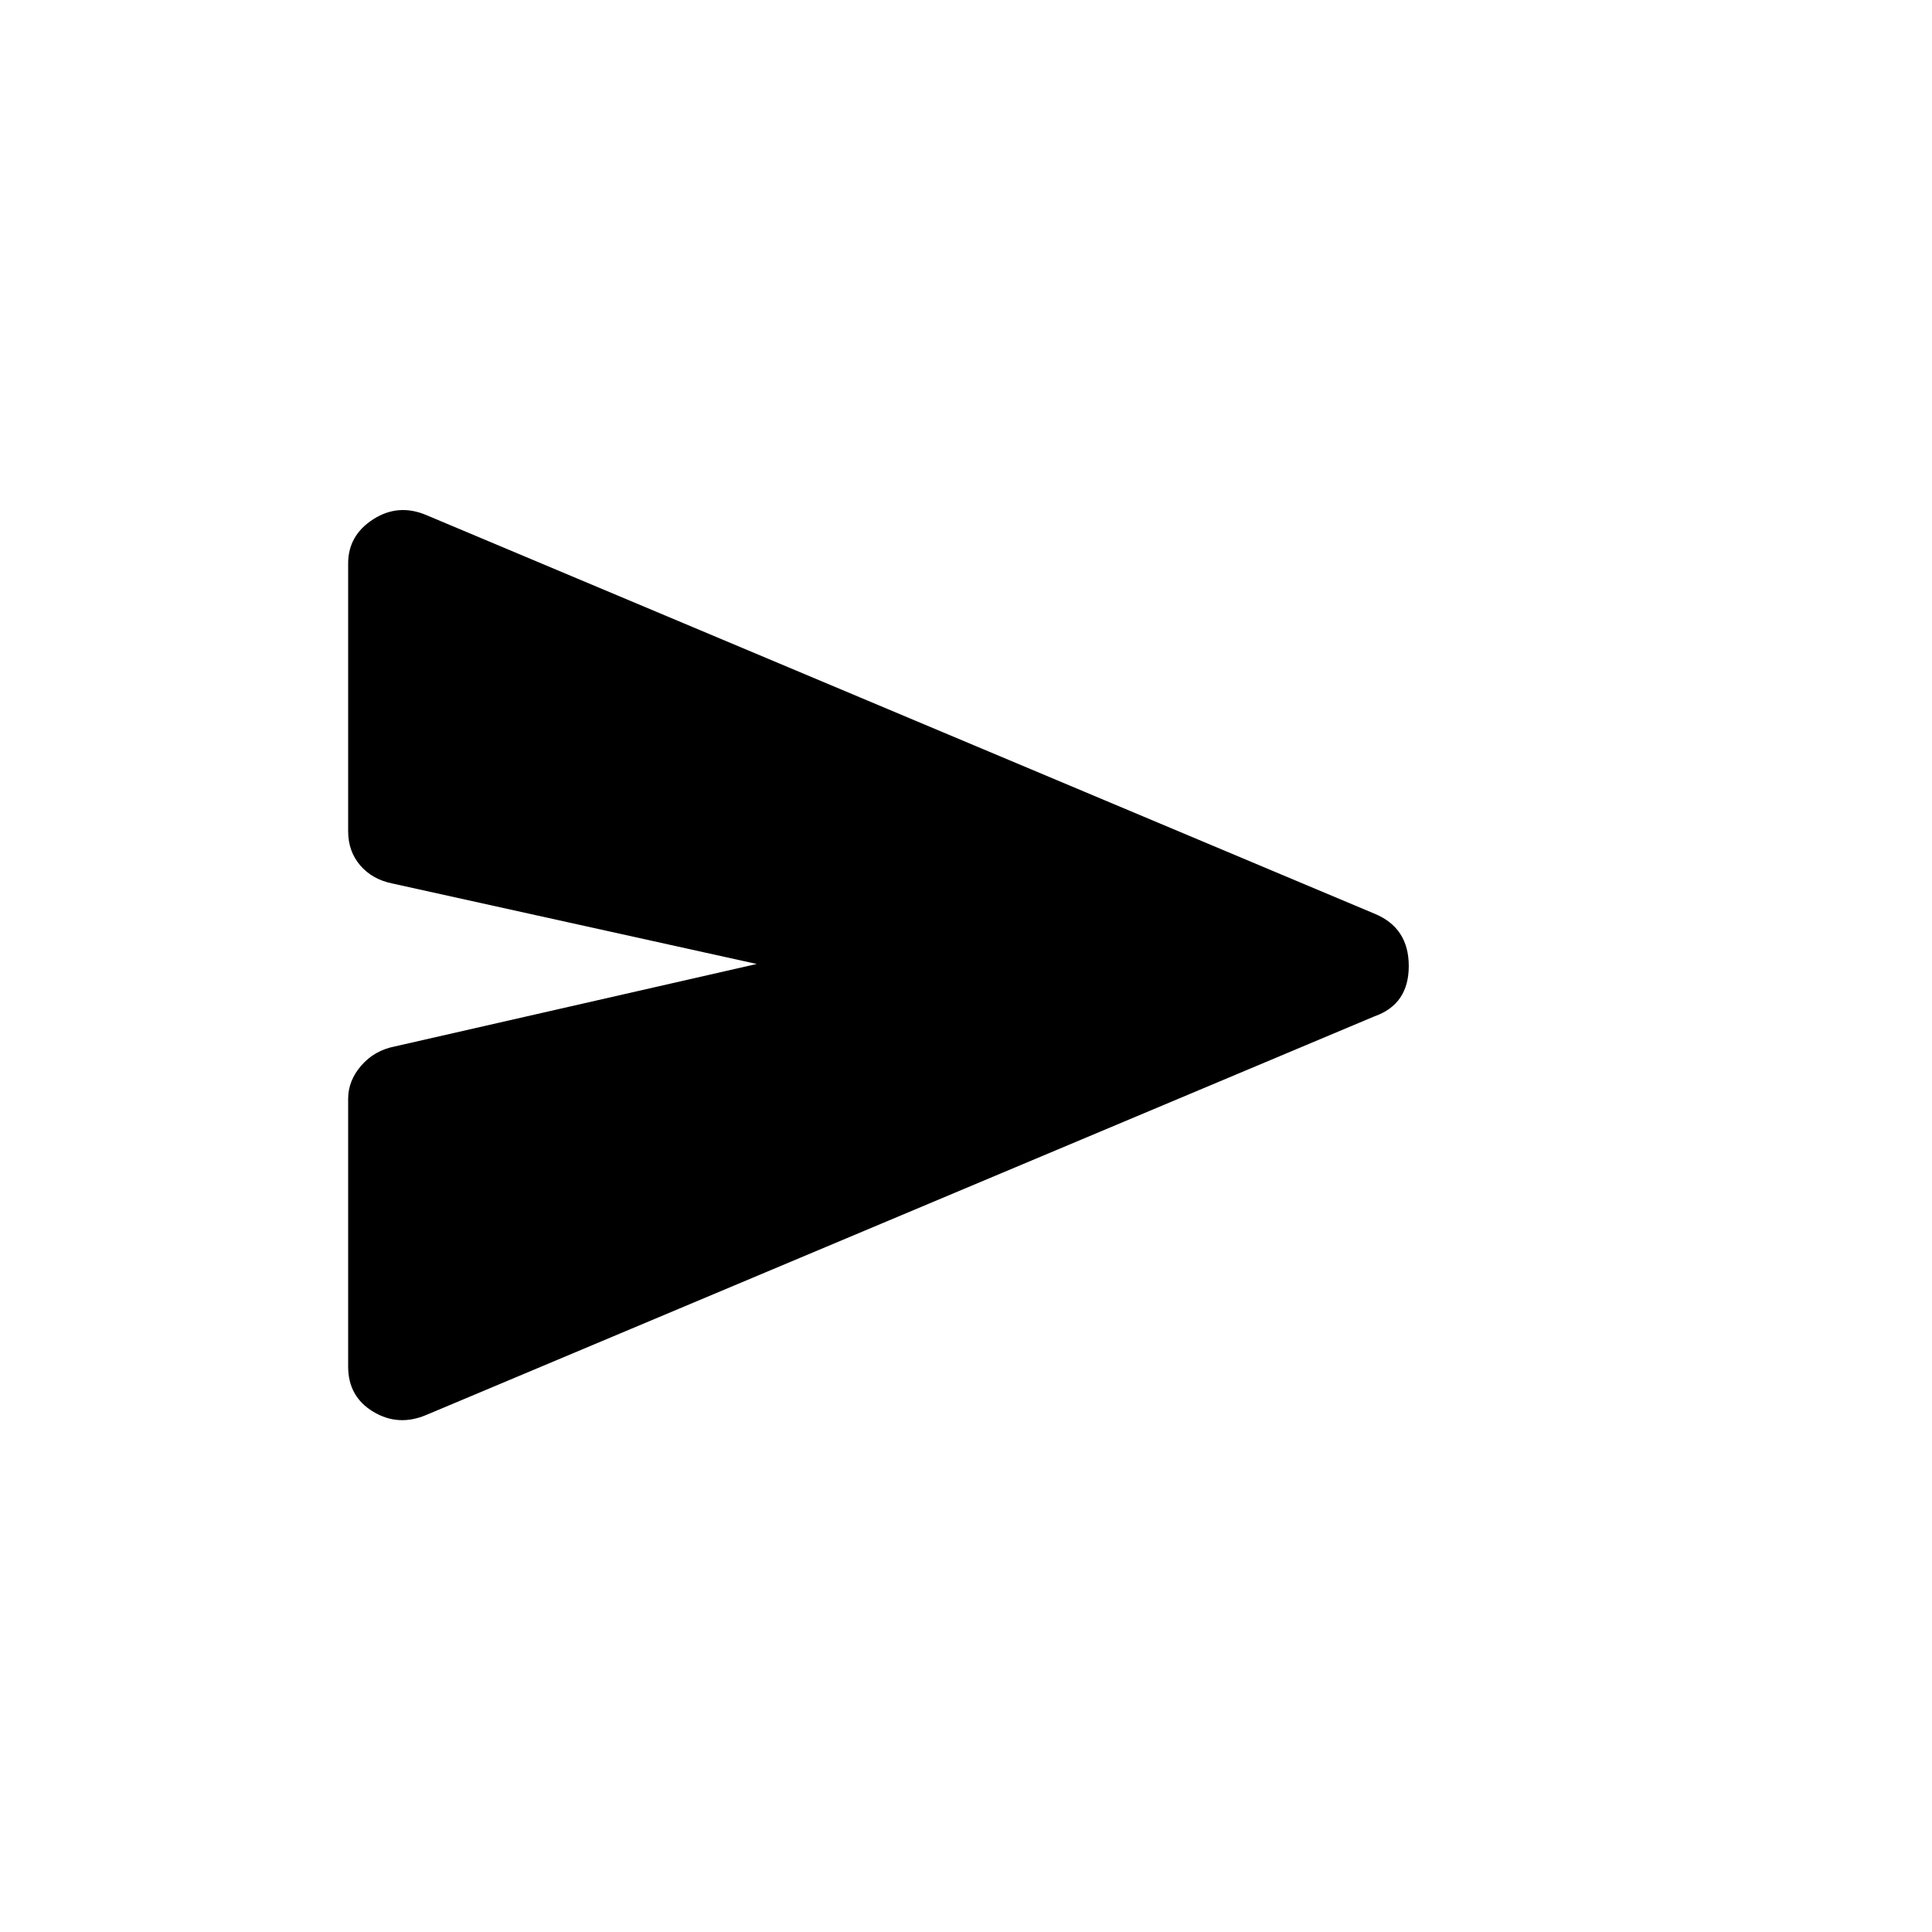 <svg xmlns="http://www.w3.org/2000/svg" height="40" width="40"><path d="M8.833 29.292q-.583.25-1.104-.063-.521-.312-.521-.937V22.75q0-.375.271-.688.271-.312.688-.395l7.5-1.709-7.542-1.666q-.417-.084-.667-.375-.25-.292-.25-.709v-5.541q0-.584.521-.917.521-.333 1.104-.083l19.625 8.25q.709.291.709 1.083t-.709 1.042Z"/></svg>